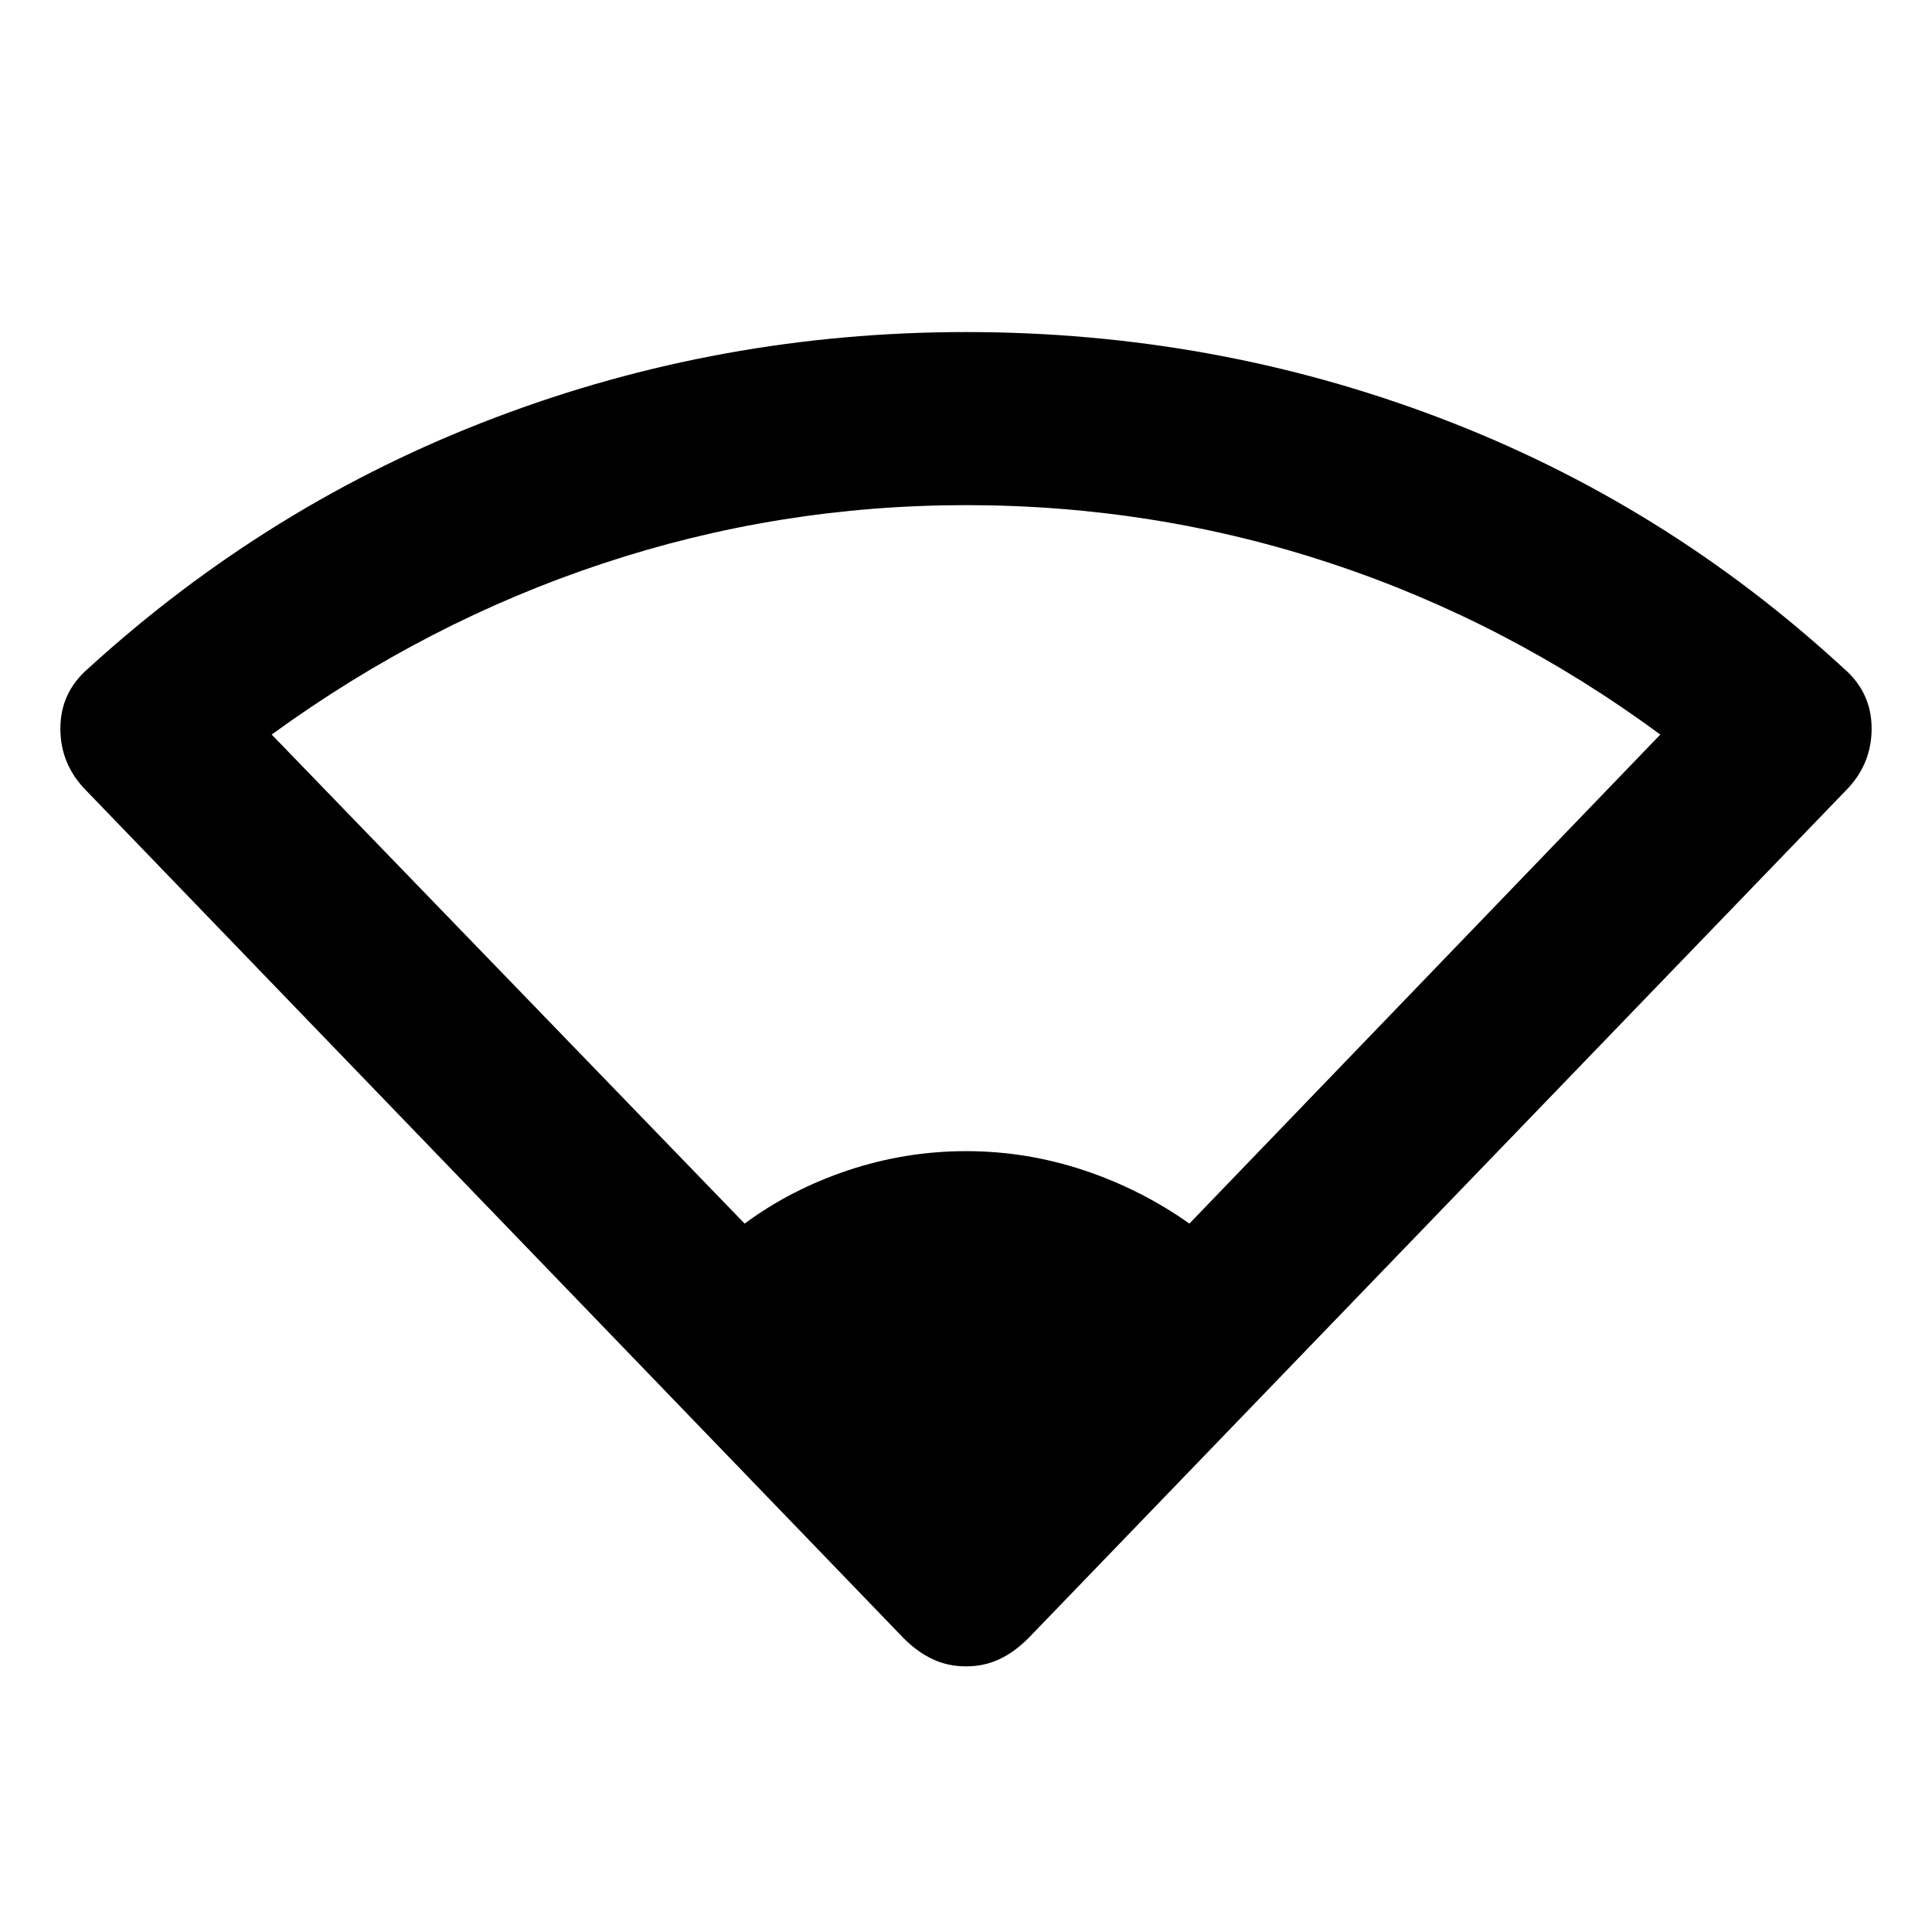 <svg xmlns="http://www.w3.org/2000/svg" height="24" width="24"><path d="M9.25 15.2Q9.825 14.775 10.538 14.537Q11.25 14.3 12 14.3Q12.75 14.3 13.463 14.537Q14.175 14.775 14.775 15.2L20.625 9.125Q18.725 7.725 16.538 7Q14.35 6.275 12 6.275Q9.675 6.275 7.488 7Q5.3 7.725 3.375 9.125ZM12 20.7Q11.775 20.7 11.588 20.612Q11.4 20.525 11.225 20.35L1.075 9.825Q0.75 9.5 0.75 9.05Q0.75 8.6 1.1 8.3Q3.35 6.25 6.15 5.188Q8.95 4.125 12 4.125Q15.075 4.125 17.875 5.188Q20.675 6.25 22.9 8.3Q23.25 8.6 23.25 9.05Q23.25 9.5 22.925 9.825L12.775 20.35Q12.6 20.525 12.413 20.612Q12.225 20.7 12 20.7Z"/></svg>